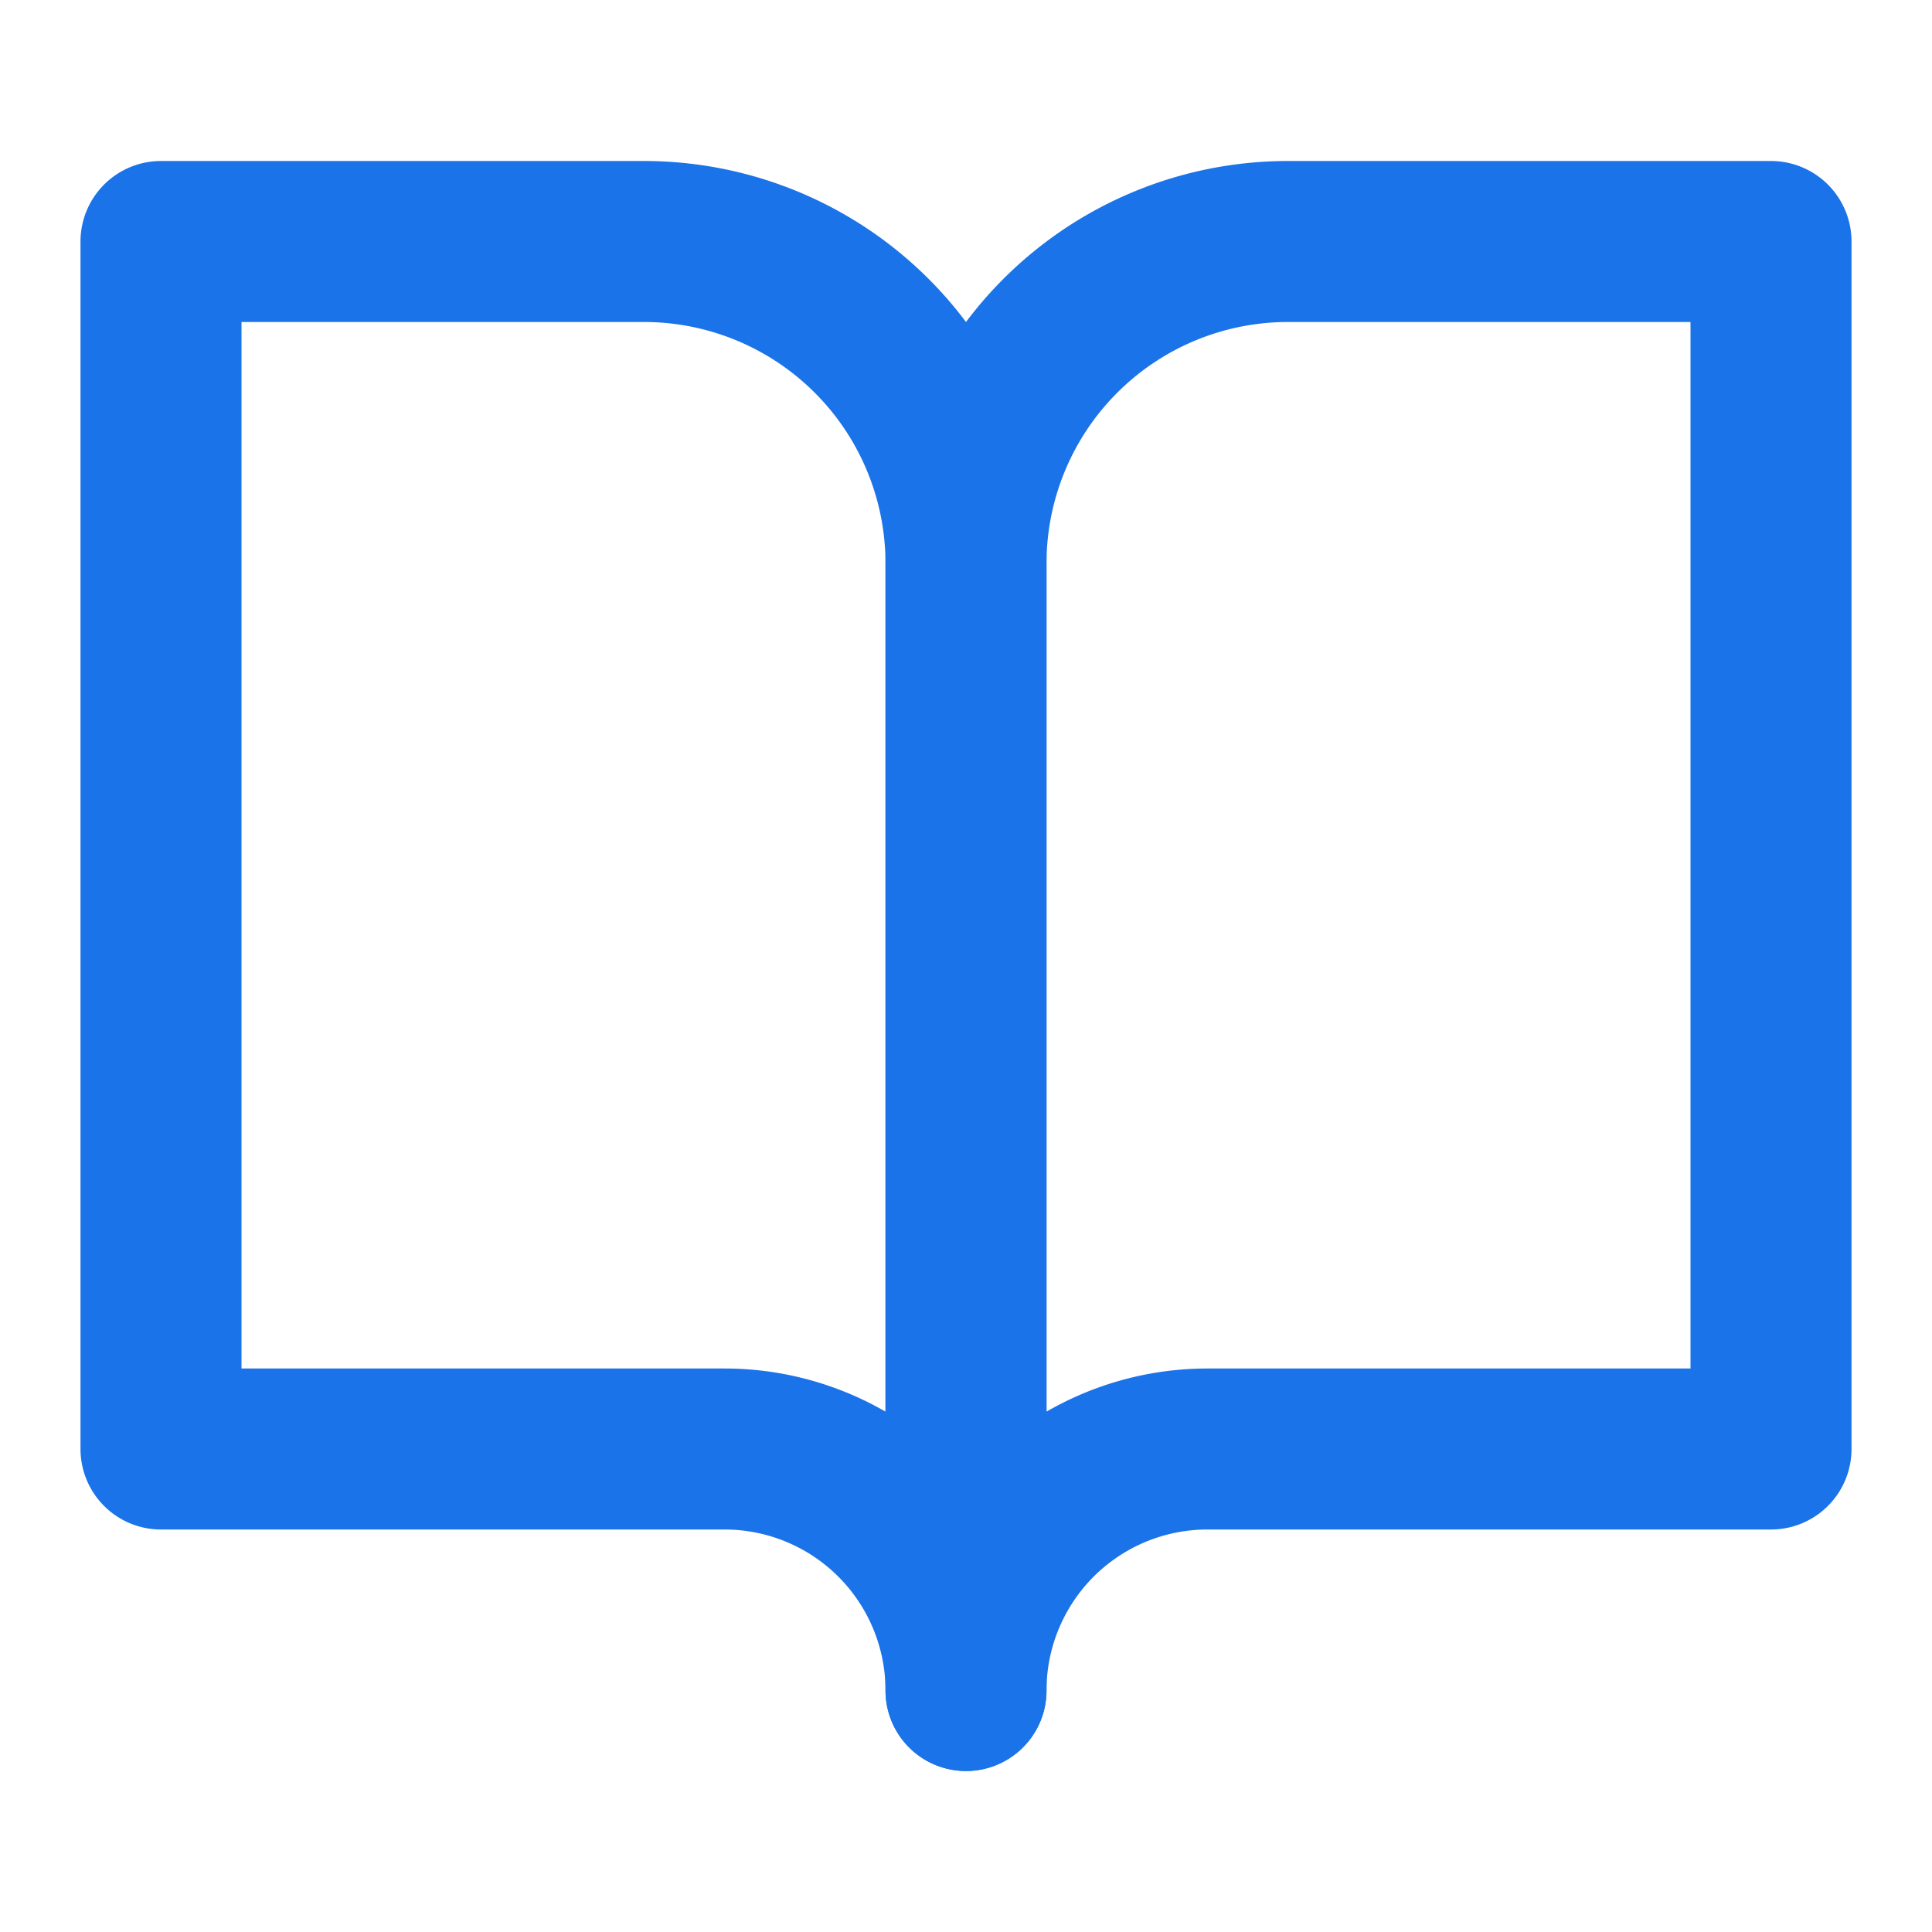 <svg xmlns="http://www.w3.org/2000/svg" width="24" height="24" viewBox="0 0 24 24" fill="none" stroke-width="2" stroke-linecap="round" stroke-linejoin="round" class="feather feather-book-open">
<defs xmlns="http://www.w3.org/2000/svg">
	<linearGradient id="bs-logo-a" x1="76.079" x2="523.48" y1="10.798" y2="365.945" gradientUnits="userSpaceOnUse"><stop stop-color="#1a73e8"/><stop offset="1" stop-color="#514A9D"/></linearGradient>
</defs>
<g stroke="url(#bs-logo-a)">
<path d="M2 3h6a4 4 0 0 1 4 4v14a3 3 0 0 0-3-3H2z"></path>
<path d="M22 3h-6a4 4 0 0 0-4 4v14a3 3 0 0 1 3-3h7z"></path>
</g>
</svg>